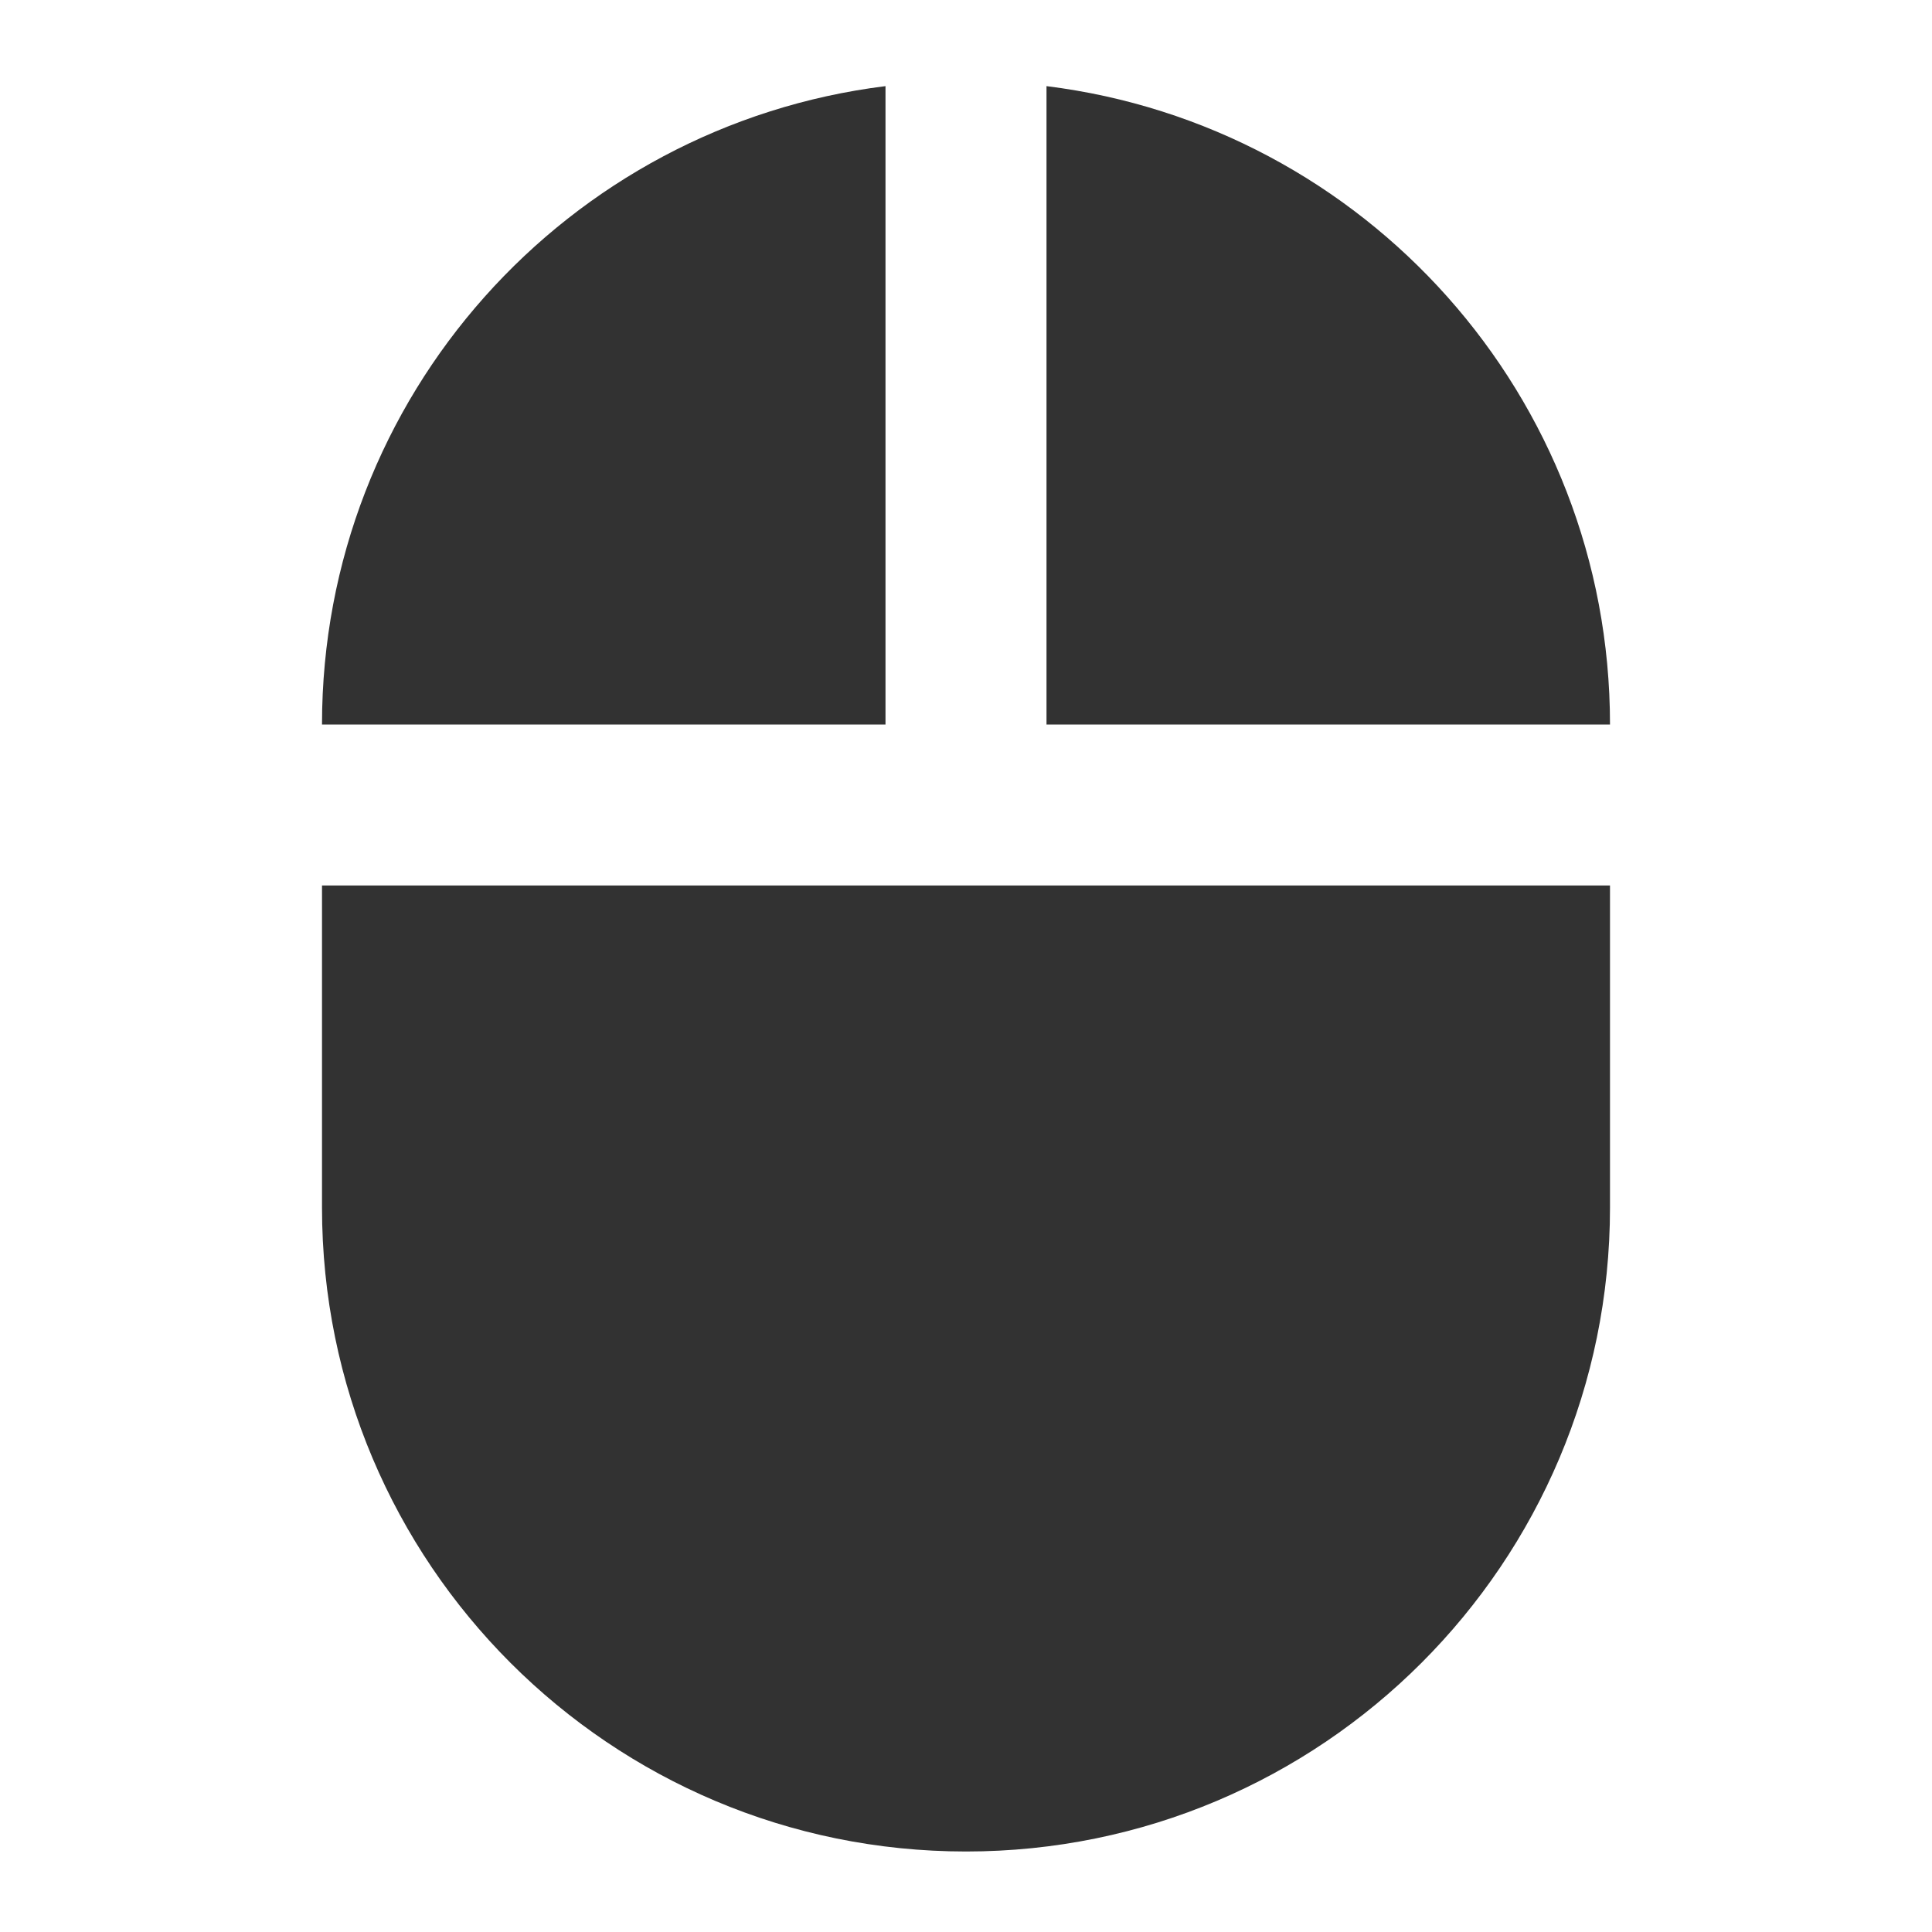 <svg width="24" height="24" viewBox="0 0 24 24" fill="none" xmlns="http://www.w3.org/2000/svg">
<g clip-path="url(#clip0_112_873)">
<path d="M13 1.07V9H20C20 4.92 16.95 1.56 13 1.07V1.07ZM4 15C4 19.42 7.58 23 12 23C16.42 23 20 19.42 20 15V11H4V15ZM11 1.07C7.05 1.56 4 4.92 4 9H11V1.07V1.07Z" fill="#323232"/>
</g>
<defs>
<clipPath id="clip0_112_873">
<rect width="24" height="24" fill="white"/>
</clipPath>
</defs>
</svg>
